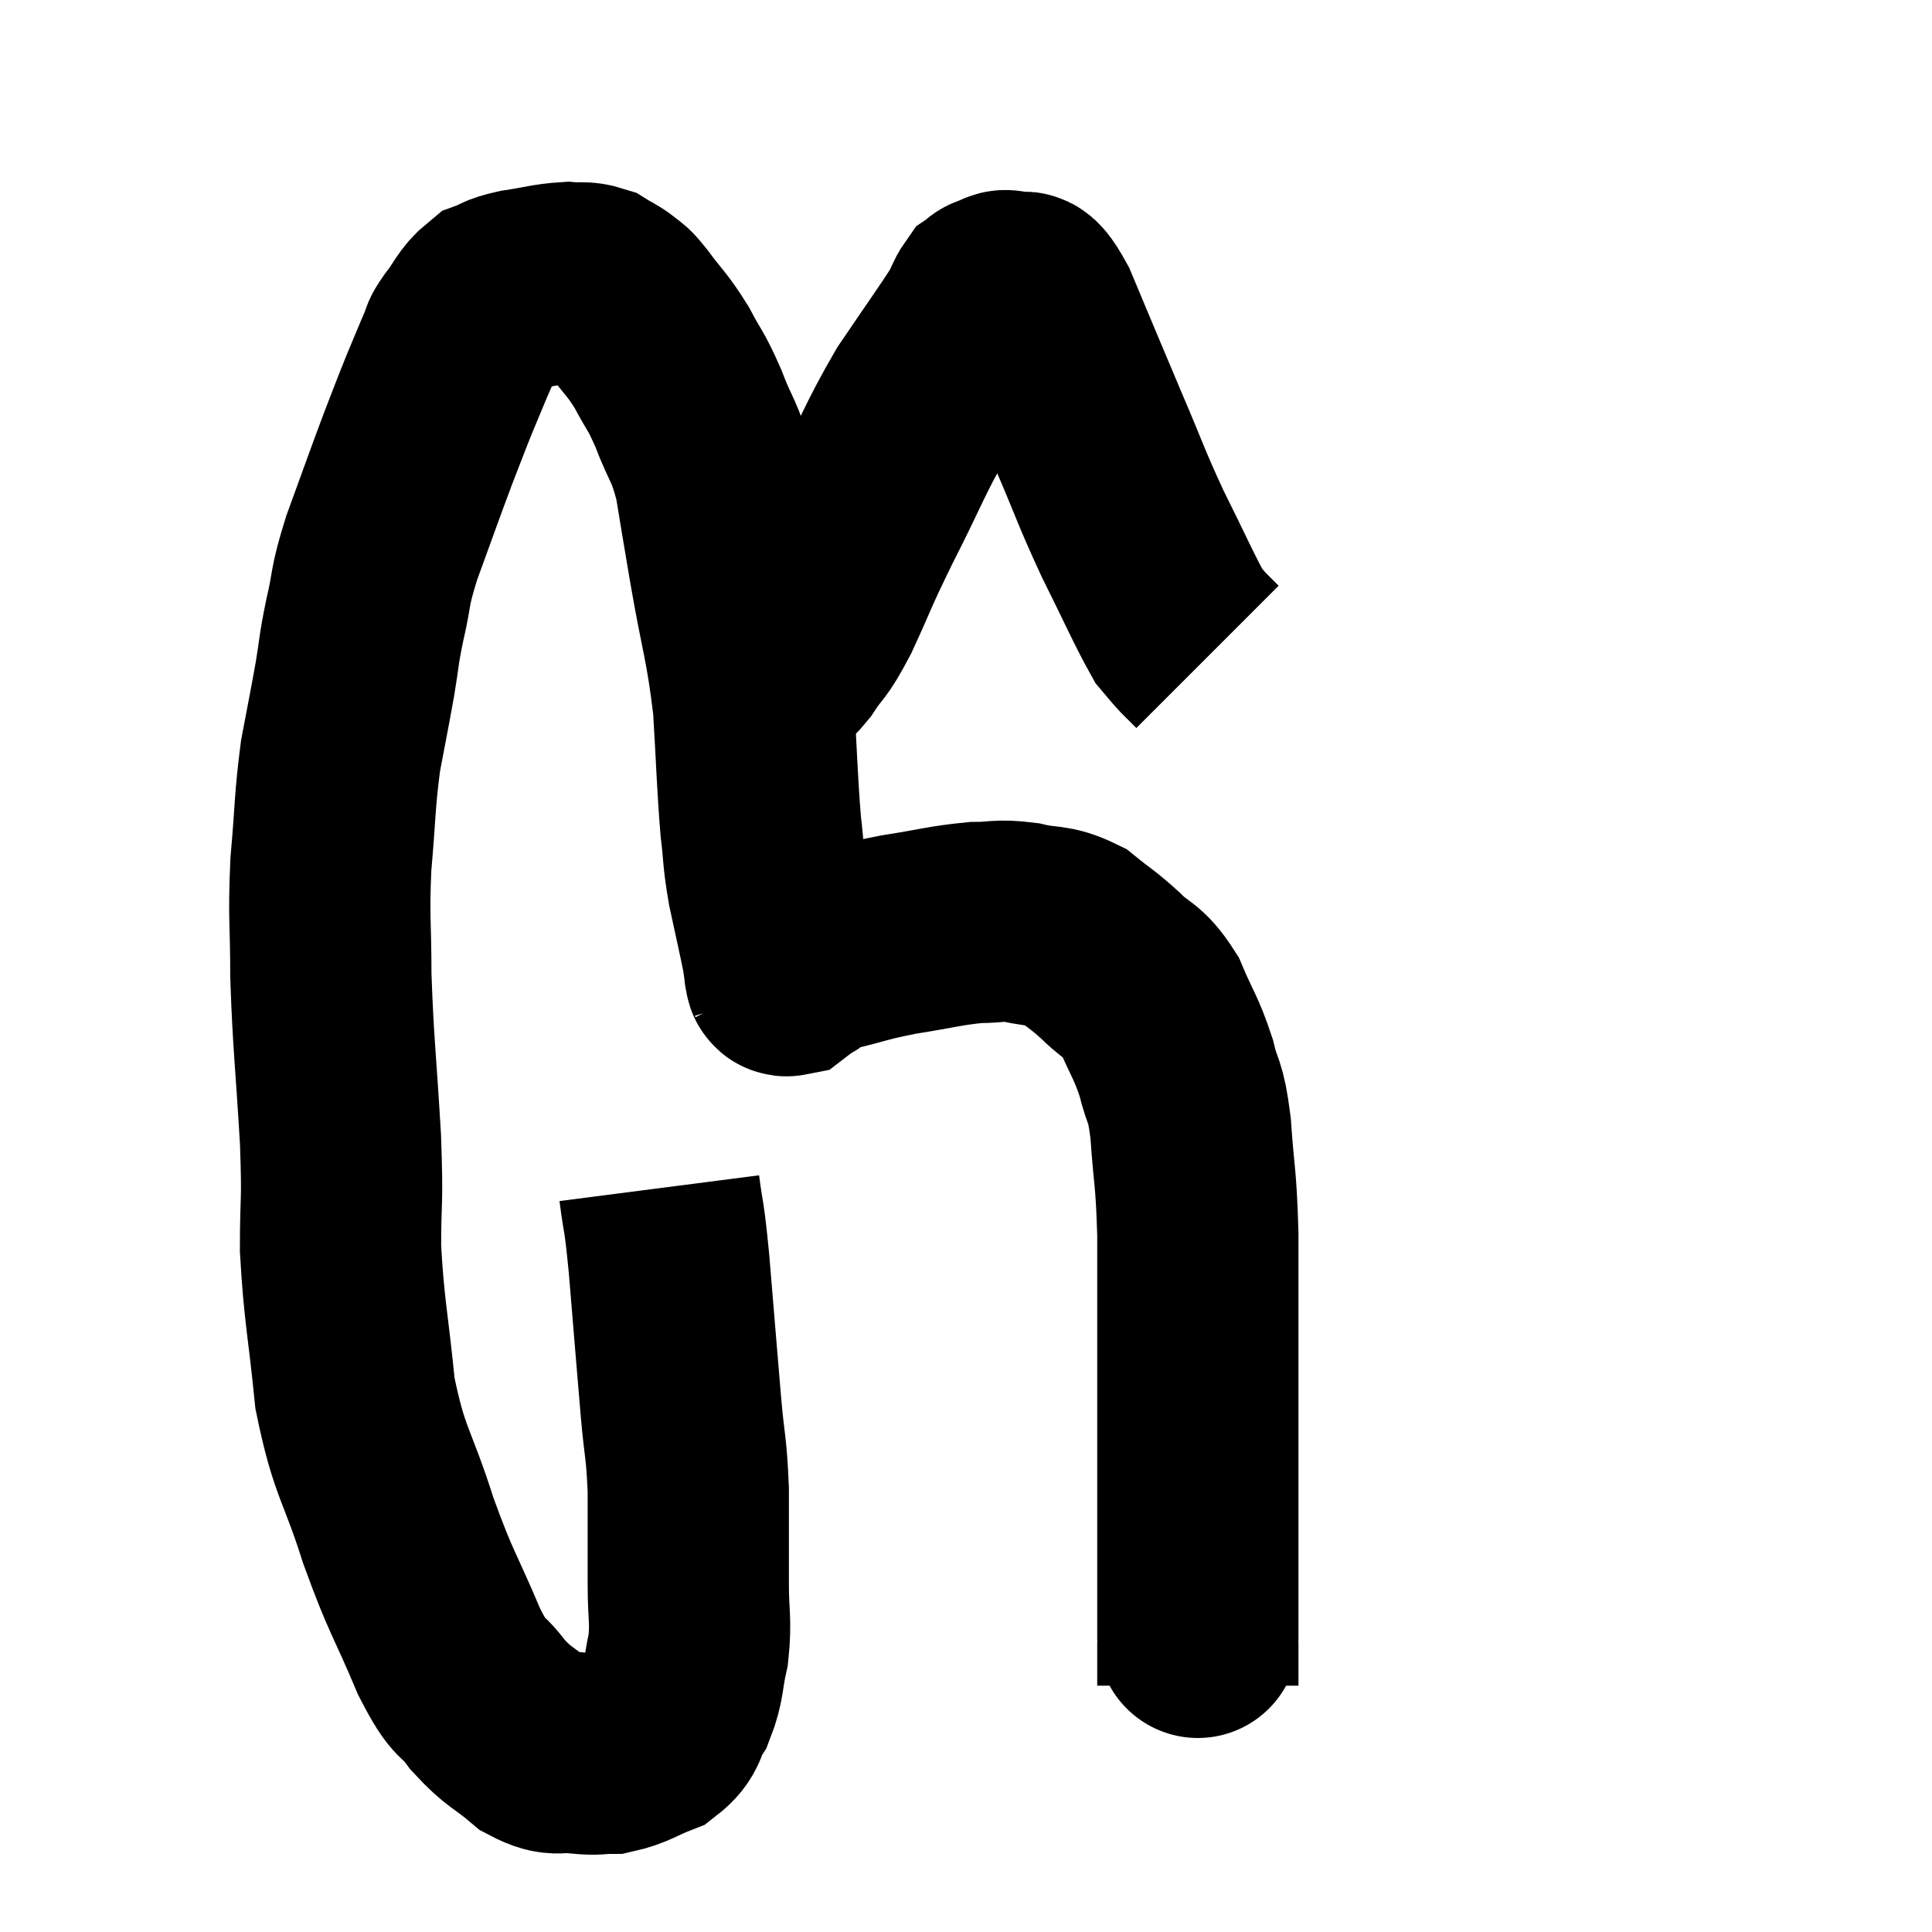 <svg width="48" height="48" viewBox="0 0 48 48" xmlns="http://www.w3.org/2000/svg"><path d="M 16.38 29.52 C 16.5 30.45, 16.485 30.015, 16.62 31.38 C 16.77 33.18, 16.8 33.57, 16.92 34.98 C 17.01 36, 17.055 35.925, 17.1 37.02 C 17.1 38.19, 17.1 38.37, 17.1 39.36 C 17.1 40.17, 17.175 40.245, 17.1 40.98 C 16.95 41.64, 17.01 41.76, 16.8 42.3 C 16.53 42.72, 16.665 42.825, 16.26 43.14 C 15.72 43.35, 15.645 43.455, 15.18 43.56 C 14.79 43.56, 14.865 43.605, 14.4 43.56 C 13.86 43.47, 13.89 43.68, 13.32 43.38 C 12.72 42.87, 12.66 42.945, 12.12 42.36 C 11.64 41.7, 11.715 42.12, 11.16 41.04 C 10.53 39.54, 10.485 39.645, 9.9 38.04 C 9.36 36.33, 9.18 36.375, 8.82 34.62 C 8.64 32.82, 8.55 32.595, 8.46 31.02 C 8.46 29.67, 8.52 30.015, 8.46 28.32 C 8.34 26.28, 8.28 25.95, 8.22 24.24 C 8.22 22.86, 8.16 22.845, 8.22 21.48 C 8.34 20.13, 8.31 19.935, 8.46 18.78 C 8.64 17.82, 8.67 17.7, 8.82 16.86 C 8.94 16.14, 8.895 16.23, 9.06 15.42 C 9.27 14.52, 9.15 14.685, 9.48 13.62 C 9.93 12.39, 10.02 12.12, 10.38 11.16 C 10.65 10.47, 10.665 10.41, 10.92 9.78 C 11.16 9.21, 11.235 9.015, 11.4 8.64 C 11.49 8.46, 11.37 8.58, 11.58 8.28 C 11.91 7.86, 11.91 7.71, 12.24 7.44 C 12.57 7.32, 12.435 7.305, 12.9 7.2 C 13.5 7.11, 13.635 7.05, 14.1 7.02 C 14.43 7.05, 14.475 6.99, 14.76 7.08 C 15 7.23, 15.03 7.215, 15.24 7.38 C 15.42 7.56, 15.3 7.365, 15.6 7.74 C 16.02 8.31, 16.065 8.28, 16.44 8.88 C 16.77 9.51, 16.77 9.39, 17.1 10.14 C 17.43 11.01, 17.505 10.905, 17.76 11.88 C 17.94 12.96, 17.88 12.63, 18.12 14.04 C 18.42 15.78, 18.525 15.9, 18.72 17.52 C 18.81 19.02, 18.81 19.395, 18.9 20.52 C 18.99 21.27, 18.945 21.225, 19.08 22.02 C 19.26 22.86, 19.335 23.175, 19.44 23.7 C 19.47 23.91, 19.485 24.015, 19.5 24.12 C 19.5 24.12, 19.5 24.12, 19.5 24.12 C 19.5 24.12, 19.485 24.09, 19.5 24.12 C 19.53 24.18, 19.485 24.255, 19.56 24.24 C 19.68 24.15, 19.545 24.21, 19.8 24.06 C 20.19 23.85, 19.95 23.85, 20.58 23.64 C 21.45 23.43, 21.405 23.4, 22.32 23.22 C 23.28 23.07, 23.475 22.995, 24.24 22.92 C 24.81 22.92, 24.78 22.845, 25.38 22.92 C 26.01 23.07, 26.085 22.95, 26.64 23.22 C 27.12 23.61, 27.12 23.565, 27.6 24 C 28.08 24.48, 28.155 24.33, 28.56 24.96 C 28.89 25.74, 28.965 25.755, 29.22 26.52 C 29.4 27.27, 29.445 26.985, 29.58 28.02 C 29.67 29.34, 29.715 29.16, 29.76 30.66 C 29.76 32.34, 29.76 32.475, 29.76 34.02 C 29.76 35.43, 29.76 35.655, 29.76 36.84 C 29.76 37.8, 29.76 37.8, 29.76 38.76 C 29.76 39.72, 29.76 40.17, 29.76 40.68 C 29.76 40.74, 29.76 40.605, 29.76 40.8 C 29.76 41.13, 29.76 41.22, 29.76 41.46 C 29.76 41.61, 29.76 41.655, 29.76 41.76 C 29.76 41.82, 29.76 41.85, 29.76 41.88 L 29.76 41.88" fill="none" stroke="black" stroke-width="5"></path><path d="M 18.54 16.8 C 18.63 16.8, 18.6 16.8, 18.72 16.8 C 18.87 16.8, 18.795 16.92, 19.02 16.8 C 19.32 16.56, 19.275 16.74, 19.62 16.32 C 20.01 15.72, 19.95 15.975, 20.4 15.12 C 20.91 14.01, 20.79 14.19, 21.42 12.9 C 22.17 11.43, 22.2 11.205, 22.92 9.96 C 23.61 8.94, 23.895 8.55, 24.3 7.92 C 24.42 7.68, 24.435 7.59, 24.54 7.44 C 24.63 7.38, 24.57 7.365, 24.72 7.32 C 24.93 7.29, 24.87 7.155, 25.14 7.26 C 25.47 7.5, 25.32 6.87, 25.8 7.74 C 26.43 9.24, 26.475 9.36, 27.06 10.74 C 27.6 12, 27.585 12.06, 28.14 13.26 C 28.71 14.4, 28.905 14.865, 29.28 15.54 C 29.46 15.75, 29.46 15.765, 29.64 15.96 C 29.82 16.14, 29.91 16.23, 30 16.32 L 30 16.32" fill="none" stroke="black" stroke-width="5"></path></svg>
